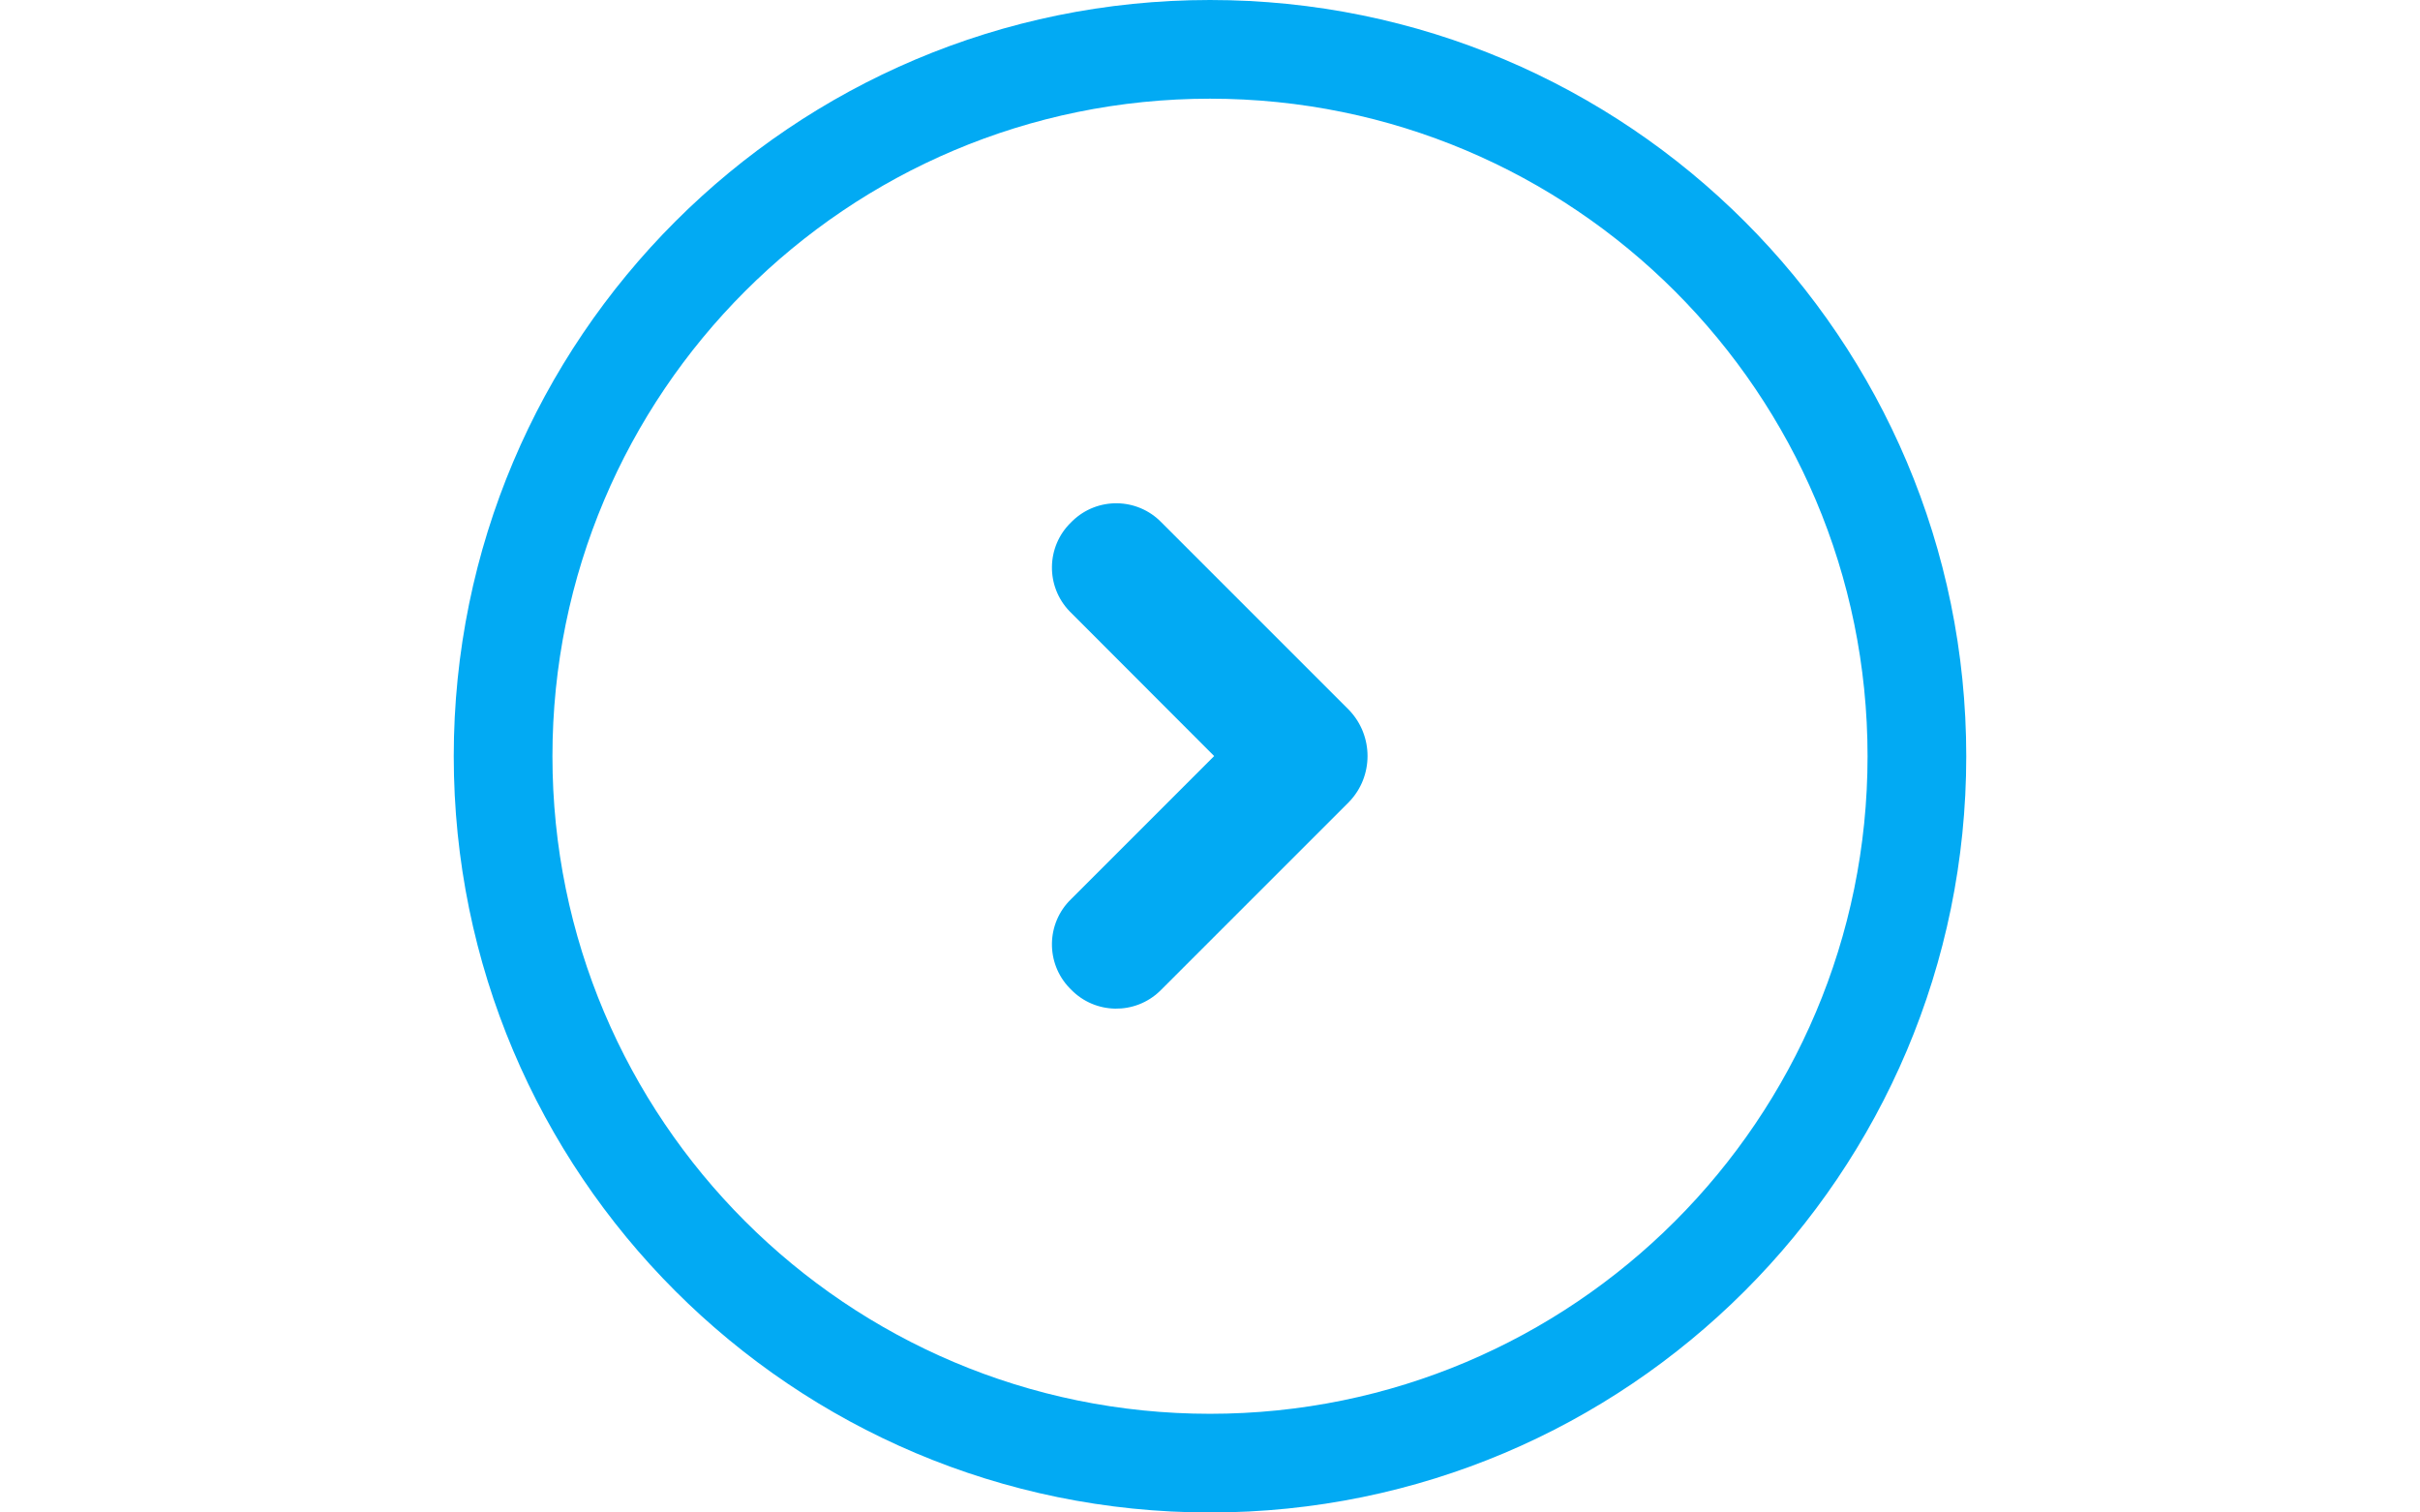 <?xml version="1.0" encoding="utf-8"?>
<!-- Generator: Adobe Illustrator 18.1.0, SVG Export Plug-In . SVG Version: 6.00 Build 0)  -->
<svg version="1.1" id="Layer_1" xmlns="http://www.w3.org/2000/svg" xmlns:xlink="http://www.w3.org/1999/xlink" x="0px" y="0px"
	 viewBox="0 0 1280 800" enable-background="new 0 0 1280 800" xml:space="preserve">
<title>forward_2x</title>
<path fill="#02AAF3" d="M640,0C419.1,0,240,179.1,240,400s179.1,400,400,400s400-179.1,400-400S860.9,0,640,0z M640,747.8
	c-192.1,0-347.8-155.7-347.8-347.8S447.9,52.2,640,52.2S987.8,207.9,987.8,400l0,0C987.8,592.1,832.1,747.8,640,747.8z"/>
<path fill="#02AAF3" d="M713.5,375.5l-99.2-99.2c-12.8-13.2-33.9-13.5-47.1-0.7c-0.2,0.2-0.5,0.5-0.7,0.7l0,0
	c-13.2,12.8-13.5,33.9-0.7,47.1c0.2,0.2,0.5,0.5,0.7,0.7l75.7,75.8l-75.7,75.7c-13.2,12.8-13.5,33.9-0.7,47.1
	c0.2,0.2,0.5,0.5,0.7,0.7l0,0c12.8,13.2,33.9,13.5,47.1,0.7c0.2-0.2,0.5-0.5,0.7-0.7l99.2-99.2C726.6,410.7,726.6,389.1,713.5,375.5
	z"/>
</svg>
